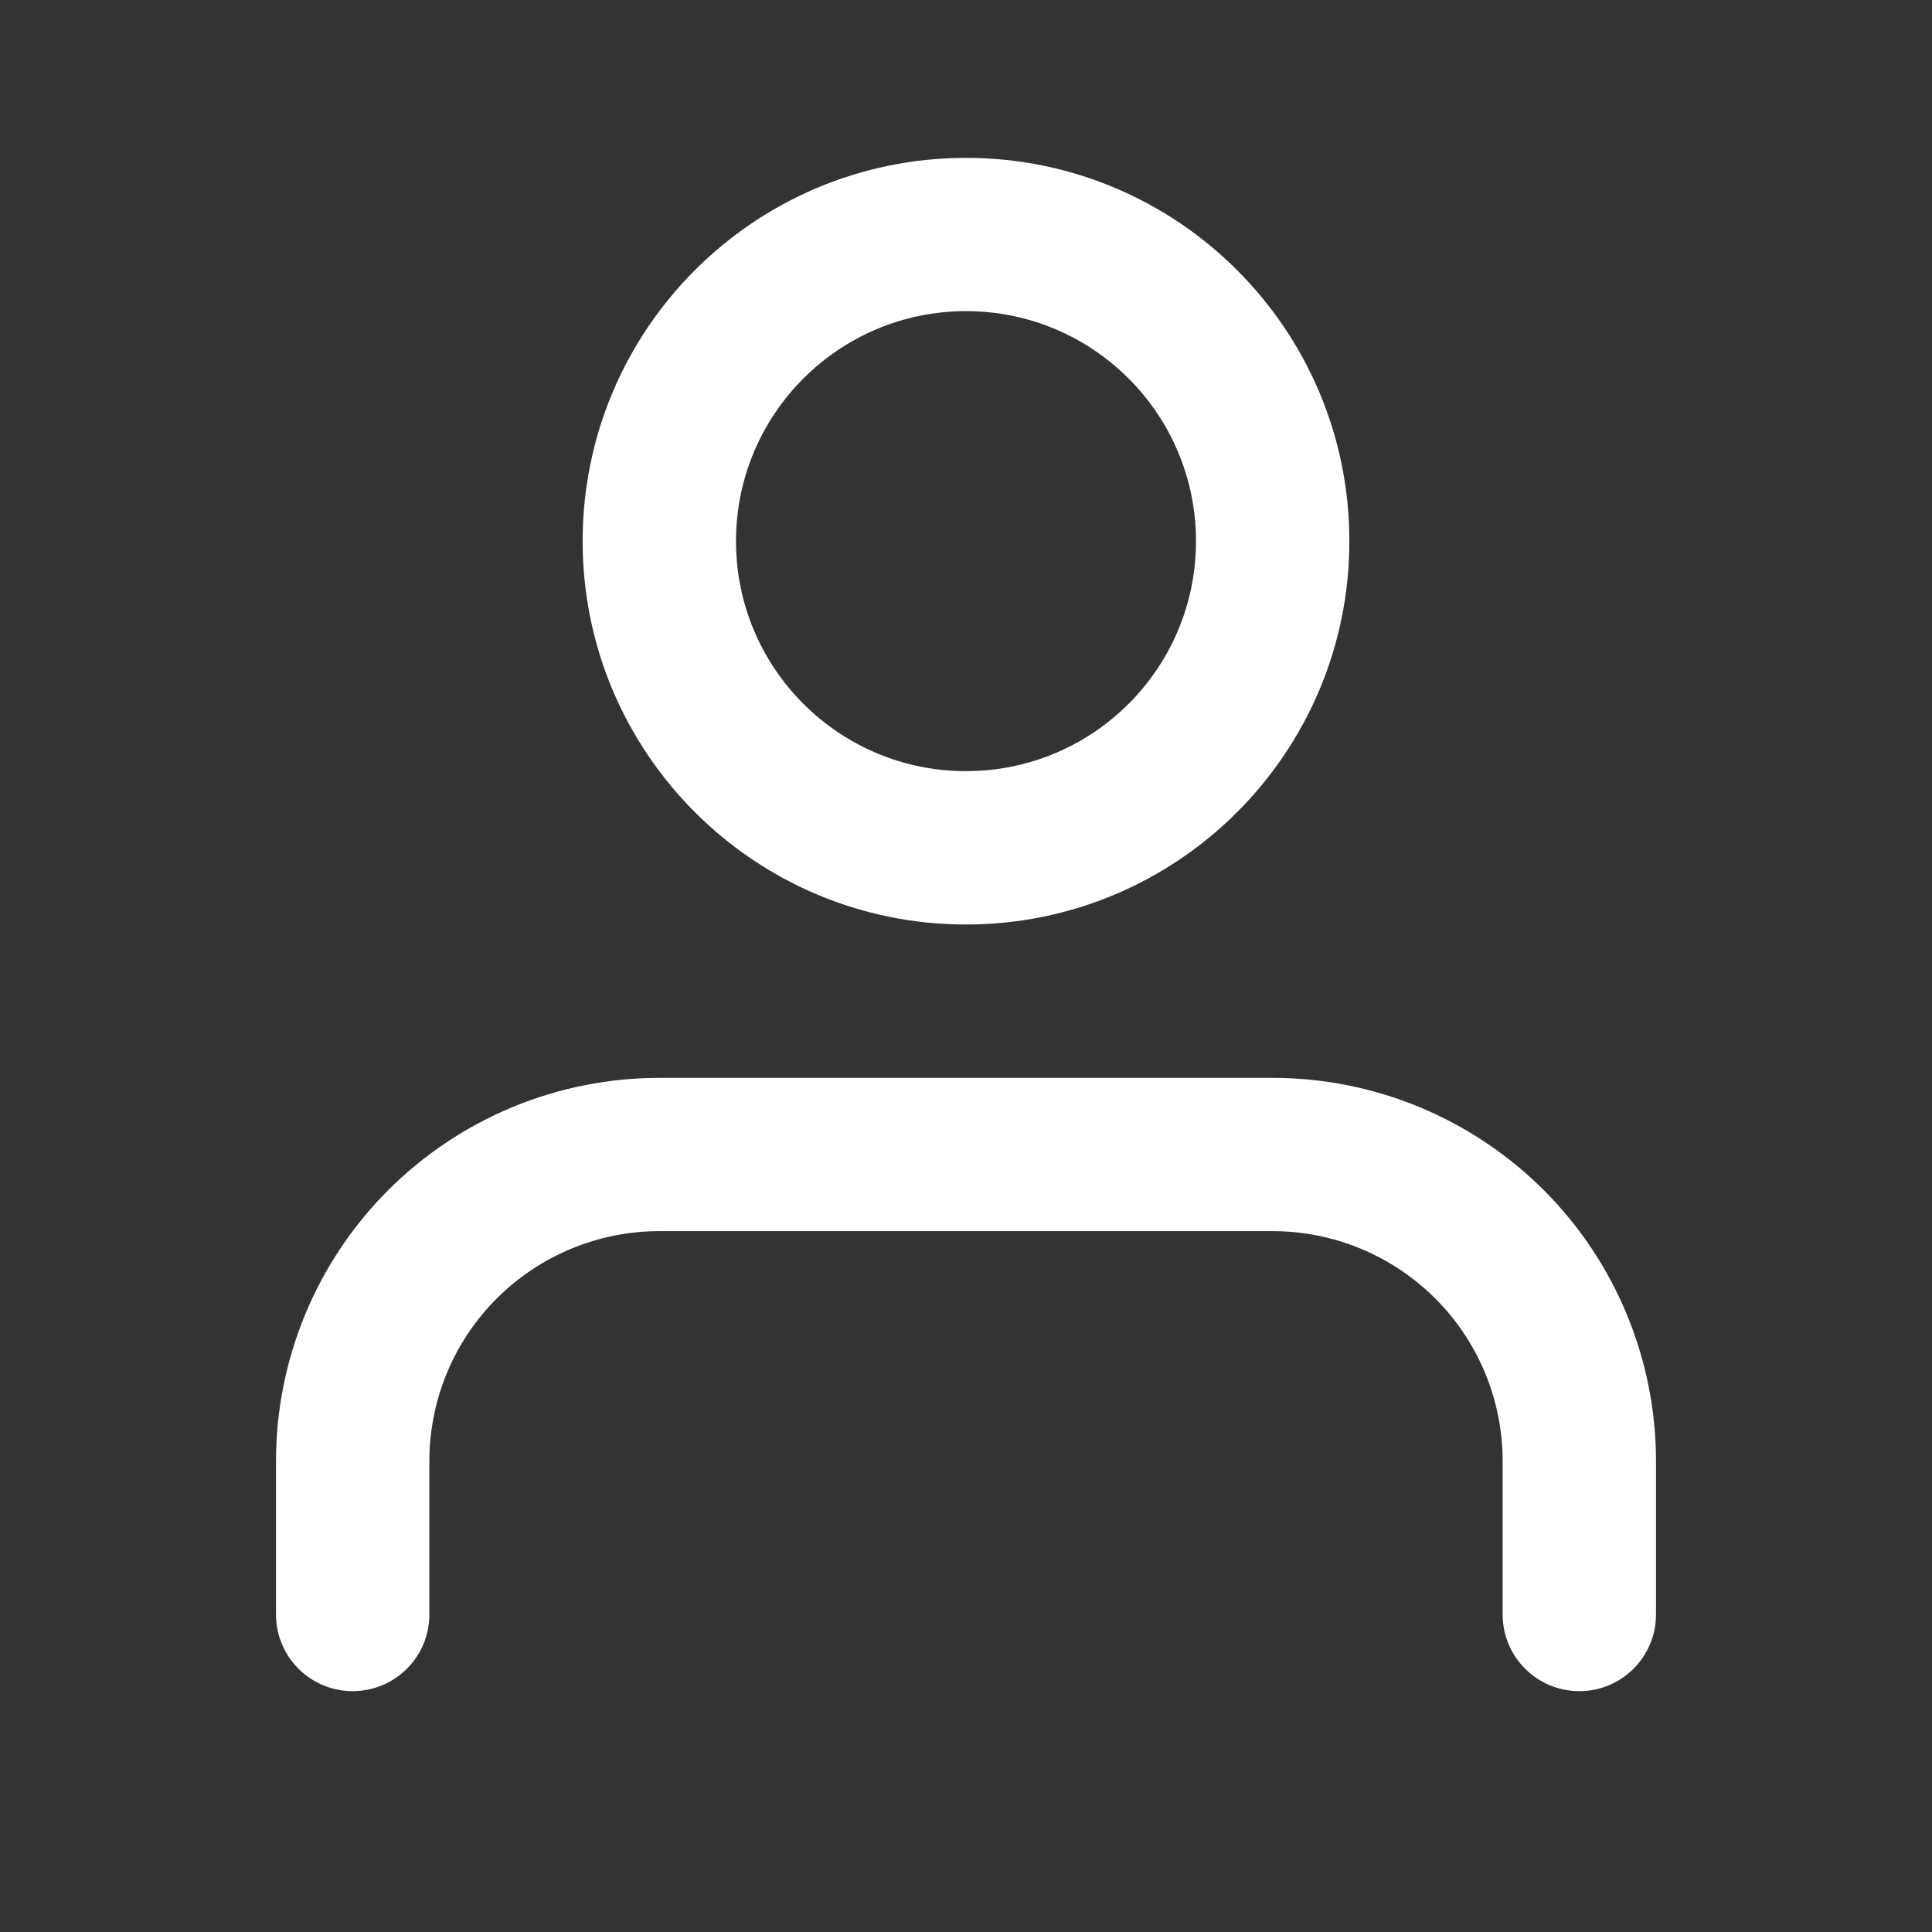 <svg width="21" height="21" viewBox="0 0 21 21" fill="none" xmlns="http://www.w3.org/2000/svg">
<rect x="0" y="0" width="21" height="21" fill="#333333" stroke="none"/>
<path fill-rule="evenodd" clip-rule="evenodd" d="M4.22 12.936C5.002 12.155 6.062 11.716 7.167 11.716H13.833C14.938 11.716 15.998 12.155 16.78 12.936C17.561 13.717 18 14.777 18 15.882V17.549C18 18.009 17.627 18.382 17.167 18.382C16.706 18.382 16.333 18.009 16.333 17.549V15.882C16.333 15.219 16.07 14.583 15.601 14.114C15.132 13.646 14.496 13.382 13.833 13.382H7.167C6.504 13.382 5.868 13.646 5.399 14.114C4.93 14.583 4.667 15.219 4.667 15.882V17.549C4.667 18.009 4.294 18.382 3.833 18.382C3.373 18.382 3 18.009 3 17.549V15.882C3 14.777 3.439 13.717 4.22 12.936Z" fill="white"/>
<path fill-rule="evenodd" clip-rule="evenodd" d="M10.5 3.382C9.119 3.382 8 4.502 8 5.882C8 7.263 9.119 8.382 10.5 8.382C11.881 8.382 13 7.263 13 5.882C13 4.502 11.881 3.382 10.5 3.382ZM6.333 5.882C6.333 3.581 8.199 1.716 10.5 1.716C12.801 1.716 14.667 3.581 14.667 5.882C14.667 8.183 12.801 10.049 10.5 10.049C8.199 10.049 6.333 8.183 6.333 5.882Z" fill="white"/>
</svg>
